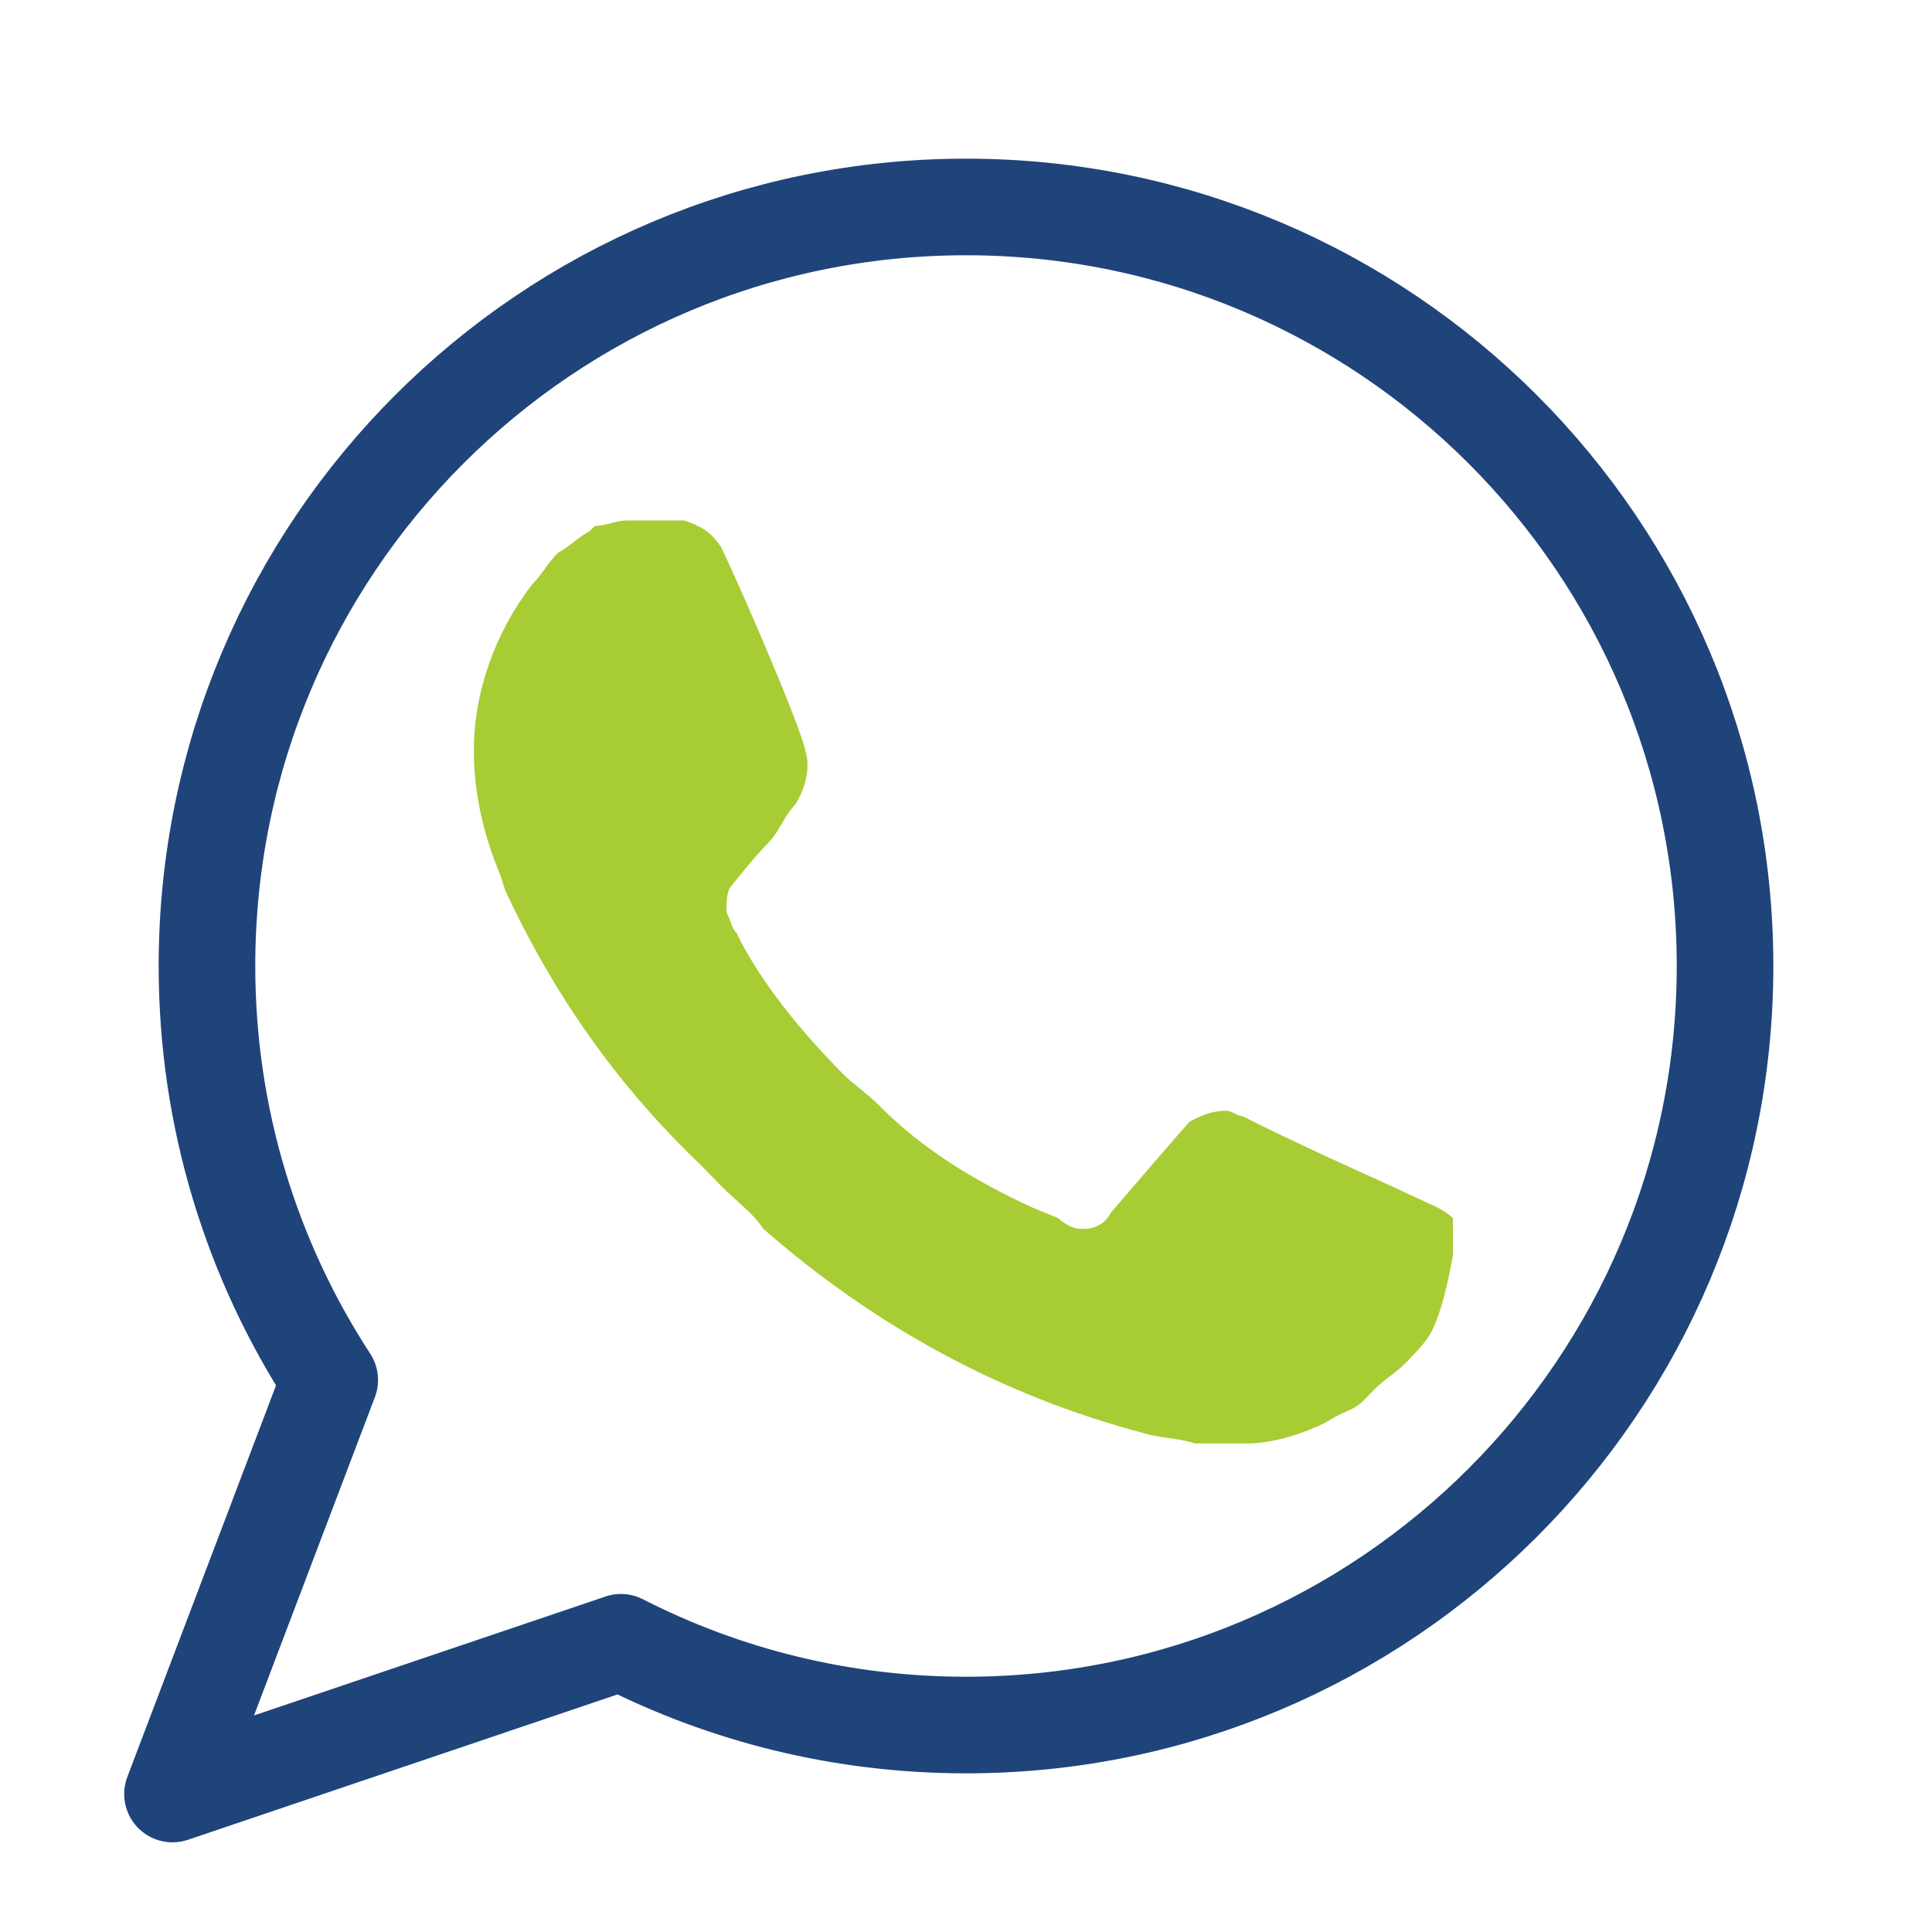 <svg width="24" height="24" viewBox="0 0 24 24" fill="none" xmlns="http://www.w3.org/2000/svg">
<g id="icon-whatsapp">
<path id="Vector" d="M17.134 14.665L17.853 14.998C17.984 15.065 18.049 15.132 18.049 15.132V15.598L18.049 15.6C17.984 15.932 17.918 16.265 17.788 16.531C17.722 16.665 17.591 16.798 17.461 16.931C17.33 17.065 17.199 17.131 17.068 17.265L16.938 17.398C16.807 17.531 16.676 17.531 16.48 17.665C16.218 17.798 15.826 17.931 15.499 17.931H14.845C14.649 17.864 14.387 17.864 14.191 17.798C12.425 17.331 10.856 16.465 9.482 15.265C9.352 15.065 9.155 14.932 8.959 14.732L8.698 14.465C7.651 13.465 6.867 12.332 6.278 11.065L6.213 10.865C6.016 10.399 5.886 9.865 5.886 9.332C5.886 8.599 6.147 7.866 6.605 7.266C6.736 7.132 6.801 6.999 6.932 6.866C7.063 6.799 7.194 6.666 7.324 6.599L7.39 6.533C7.521 6.533 7.651 6.466 7.782 6.466H8.502C8.698 6.533 8.828 6.599 8.959 6.799C9.155 7.199 9.94 8.999 10.006 9.332C10.071 9.532 10.006 9.799 9.875 9.999C9.744 10.132 9.679 10.332 9.548 10.466C9.352 10.665 9.09 10.999 9.09 10.999C9.025 11.065 9.025 11.199 9.025 11.332C9.09 11.465 9.09 11.532 9.155 11.599L9.221 11.732C9.548 12.332 10.006 12.865 10.463 13.332C10.594 13.465 10.79 13.598 10.921 13.732C11.444 14.265 12.098 14.665 12.818 14.998L13.145 15.132C13.21 15.198 13.341 15.265 13.406 15.265H13.472C13.602 15.265 13.733 15.198 13.799 15.065C14.714 13.998 14.78 13.932 14.78 13.932C14.91 13.865 15.041 13.798 15.237 13.798C15.303 13.798 15.368 13.865 15.434 13.865C16.087 14.198 17.134 14.665 17.134 14.665Z" fill="#A8CC33"/>
<path id="Ellipse 10" d="M21.429 12C21.429 17.207 17.207 21.429 12 21.429C10.457 21.429 9 21.058 7.714 20.401L2.143 22.286L4.096 17.143C3.132 15.664 2.571 13.897 2.571 12C2.571 6.793 6.793 2.571 12 2.571C17.207 2.571 21.429 6.793 21.429 12Z" stroke="#1F447A" stroke-width="1.2" stroke-linejoin="round"/>
</g>
</svg>
